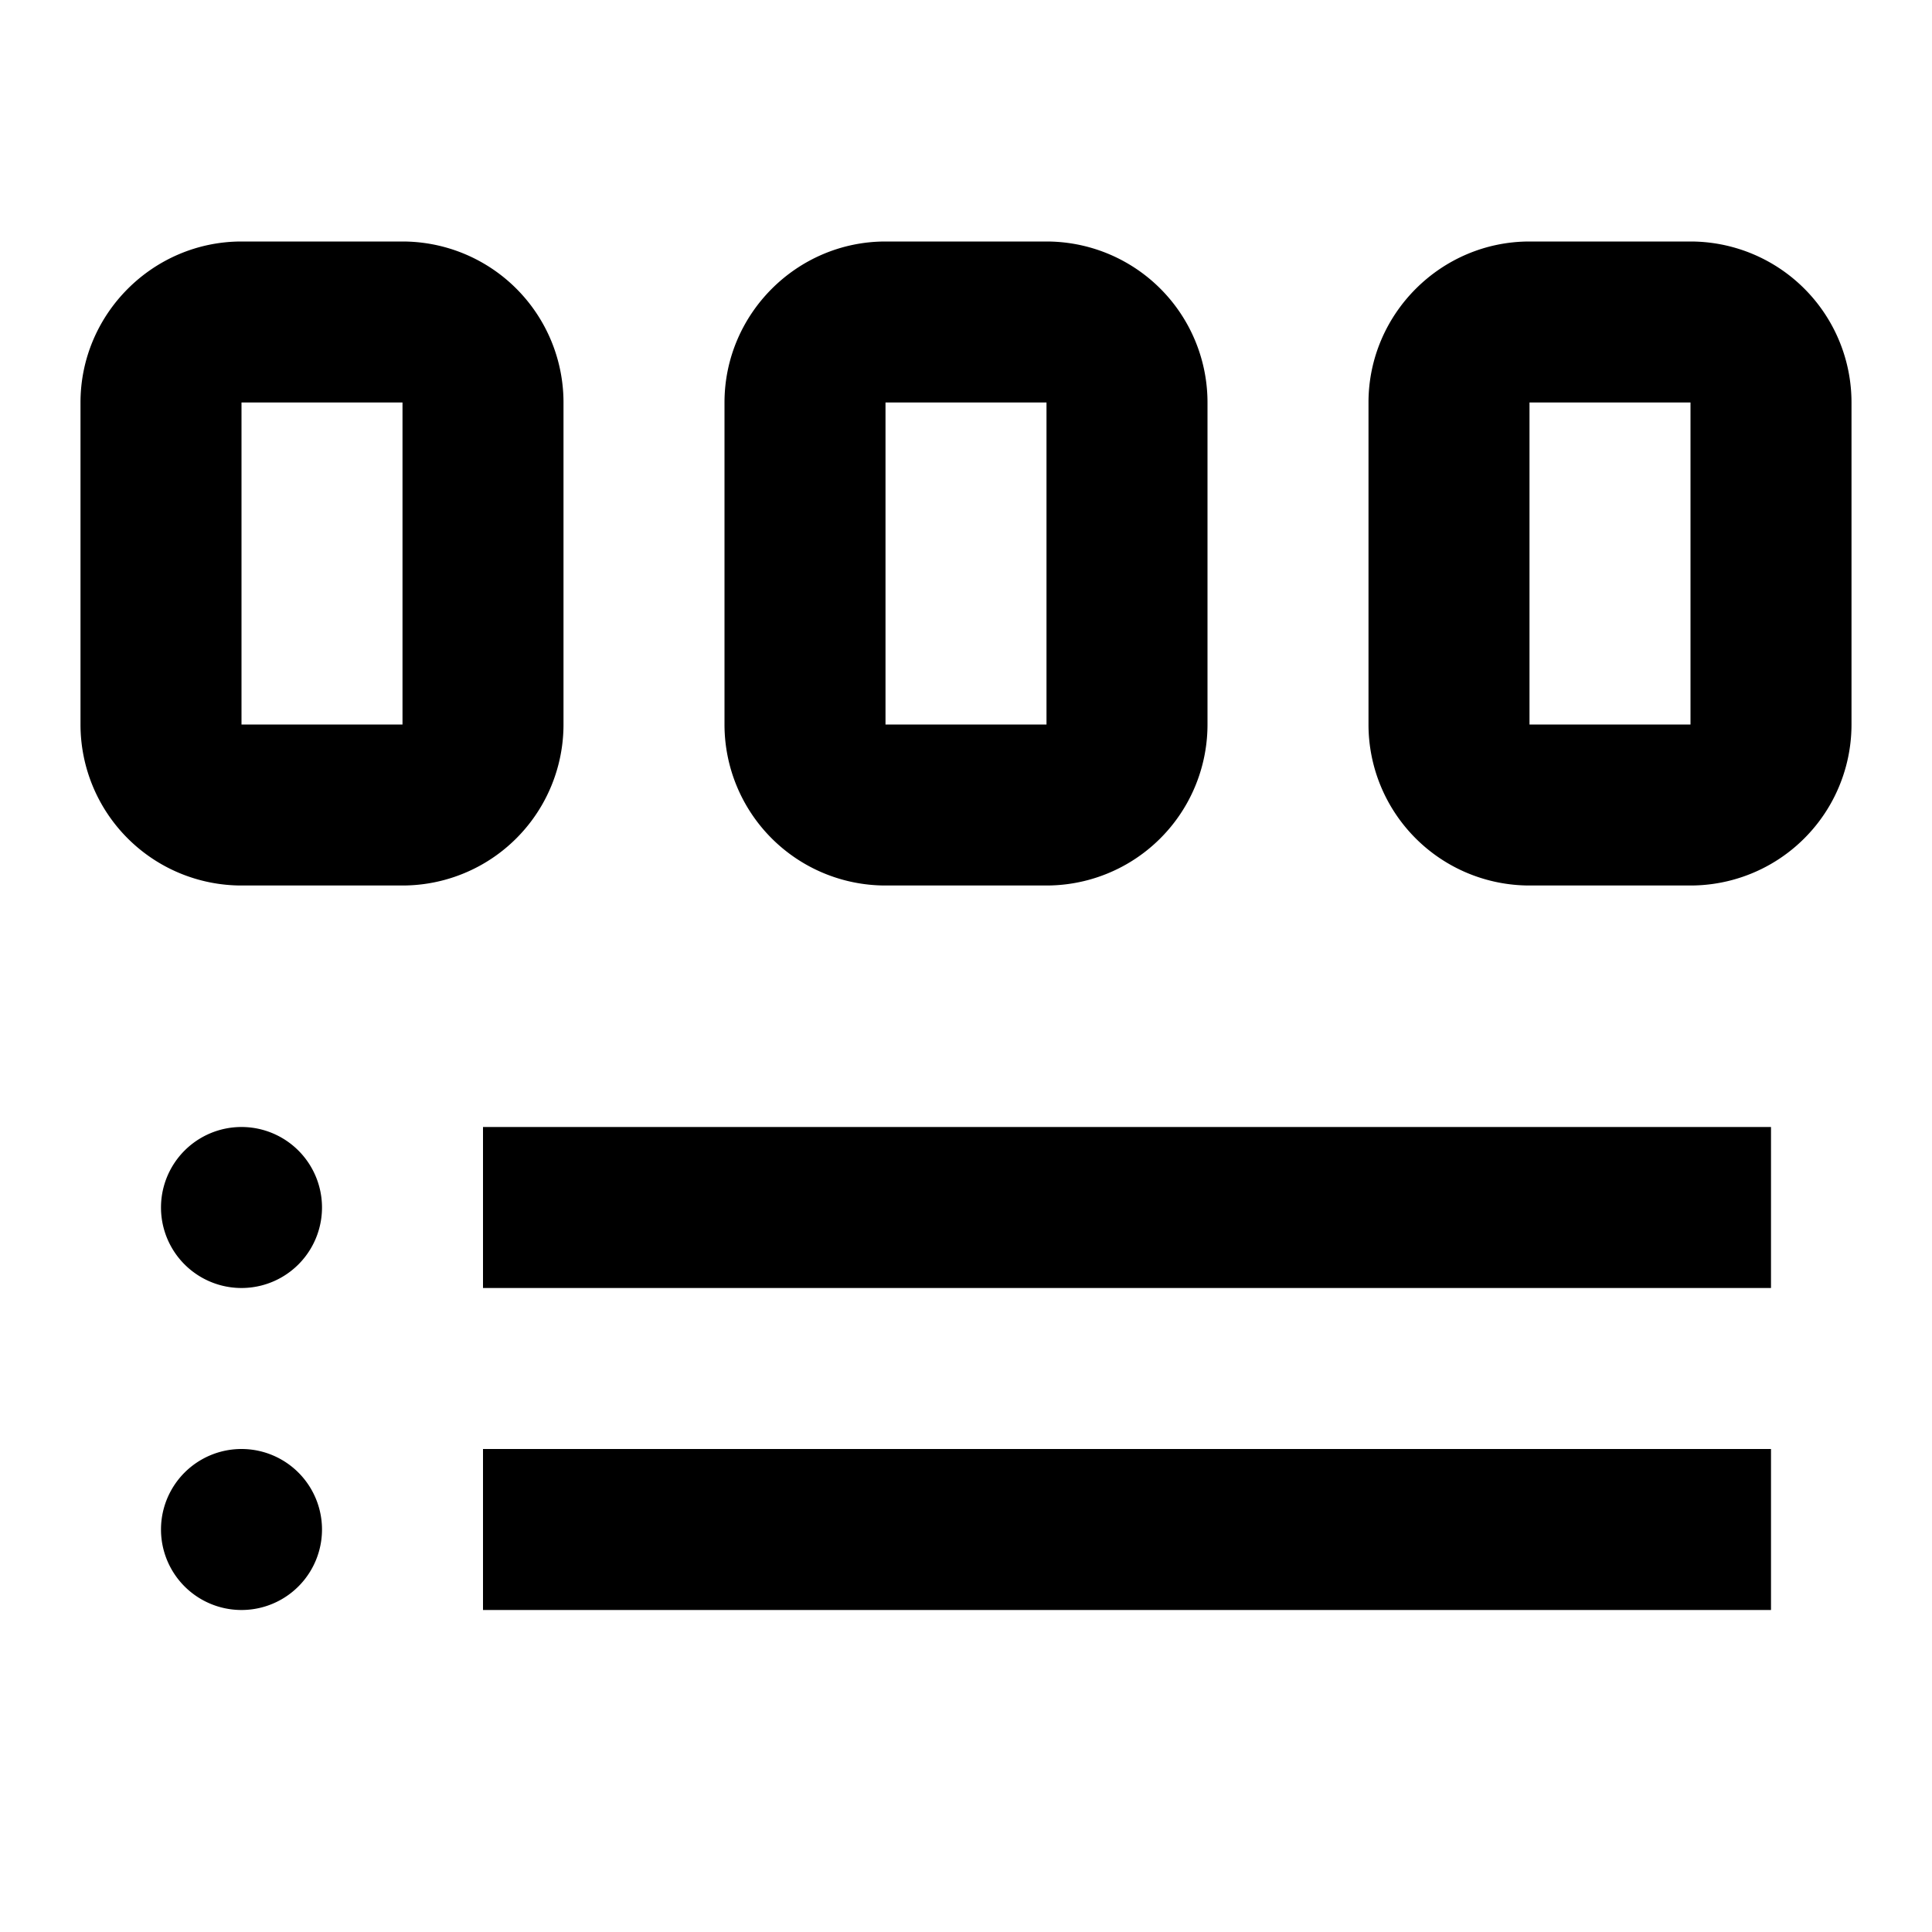 <svg xmlns="http://www.w3.org/2000/svg" width="24" height="24"><path d="M5 3a2 2 0 0 1 2 2v4a2 2 0 0 1-2 2H3a2 2 0 0 1-2-2V5c0-1.1.9-2 2-2zm0 2H3v4h2zm8-2a2 2 0 0 1 2 2v4a2 2 0 0 1-2 2h-2a2 2 0 0 1-2-2V5c0-1.1.9-2 2-2zm0 2h-2v4h2zm4 0c0-1.1.9-2 2-2h2a2 2 0 0 1 2 2v4a2 2 0 0 1-2 2h-2a2 2 0 0 1-2-2zm2 4h2V5h-2zm3 7H6v-2h16zM6 18h16v2H6zm-2-3a1 1 0 1 1-2 0 1 1 0 0 1 2 0m-2 4a1 1 0 1 1 2 0 1 1 0 0 1-2 0"/></svg>